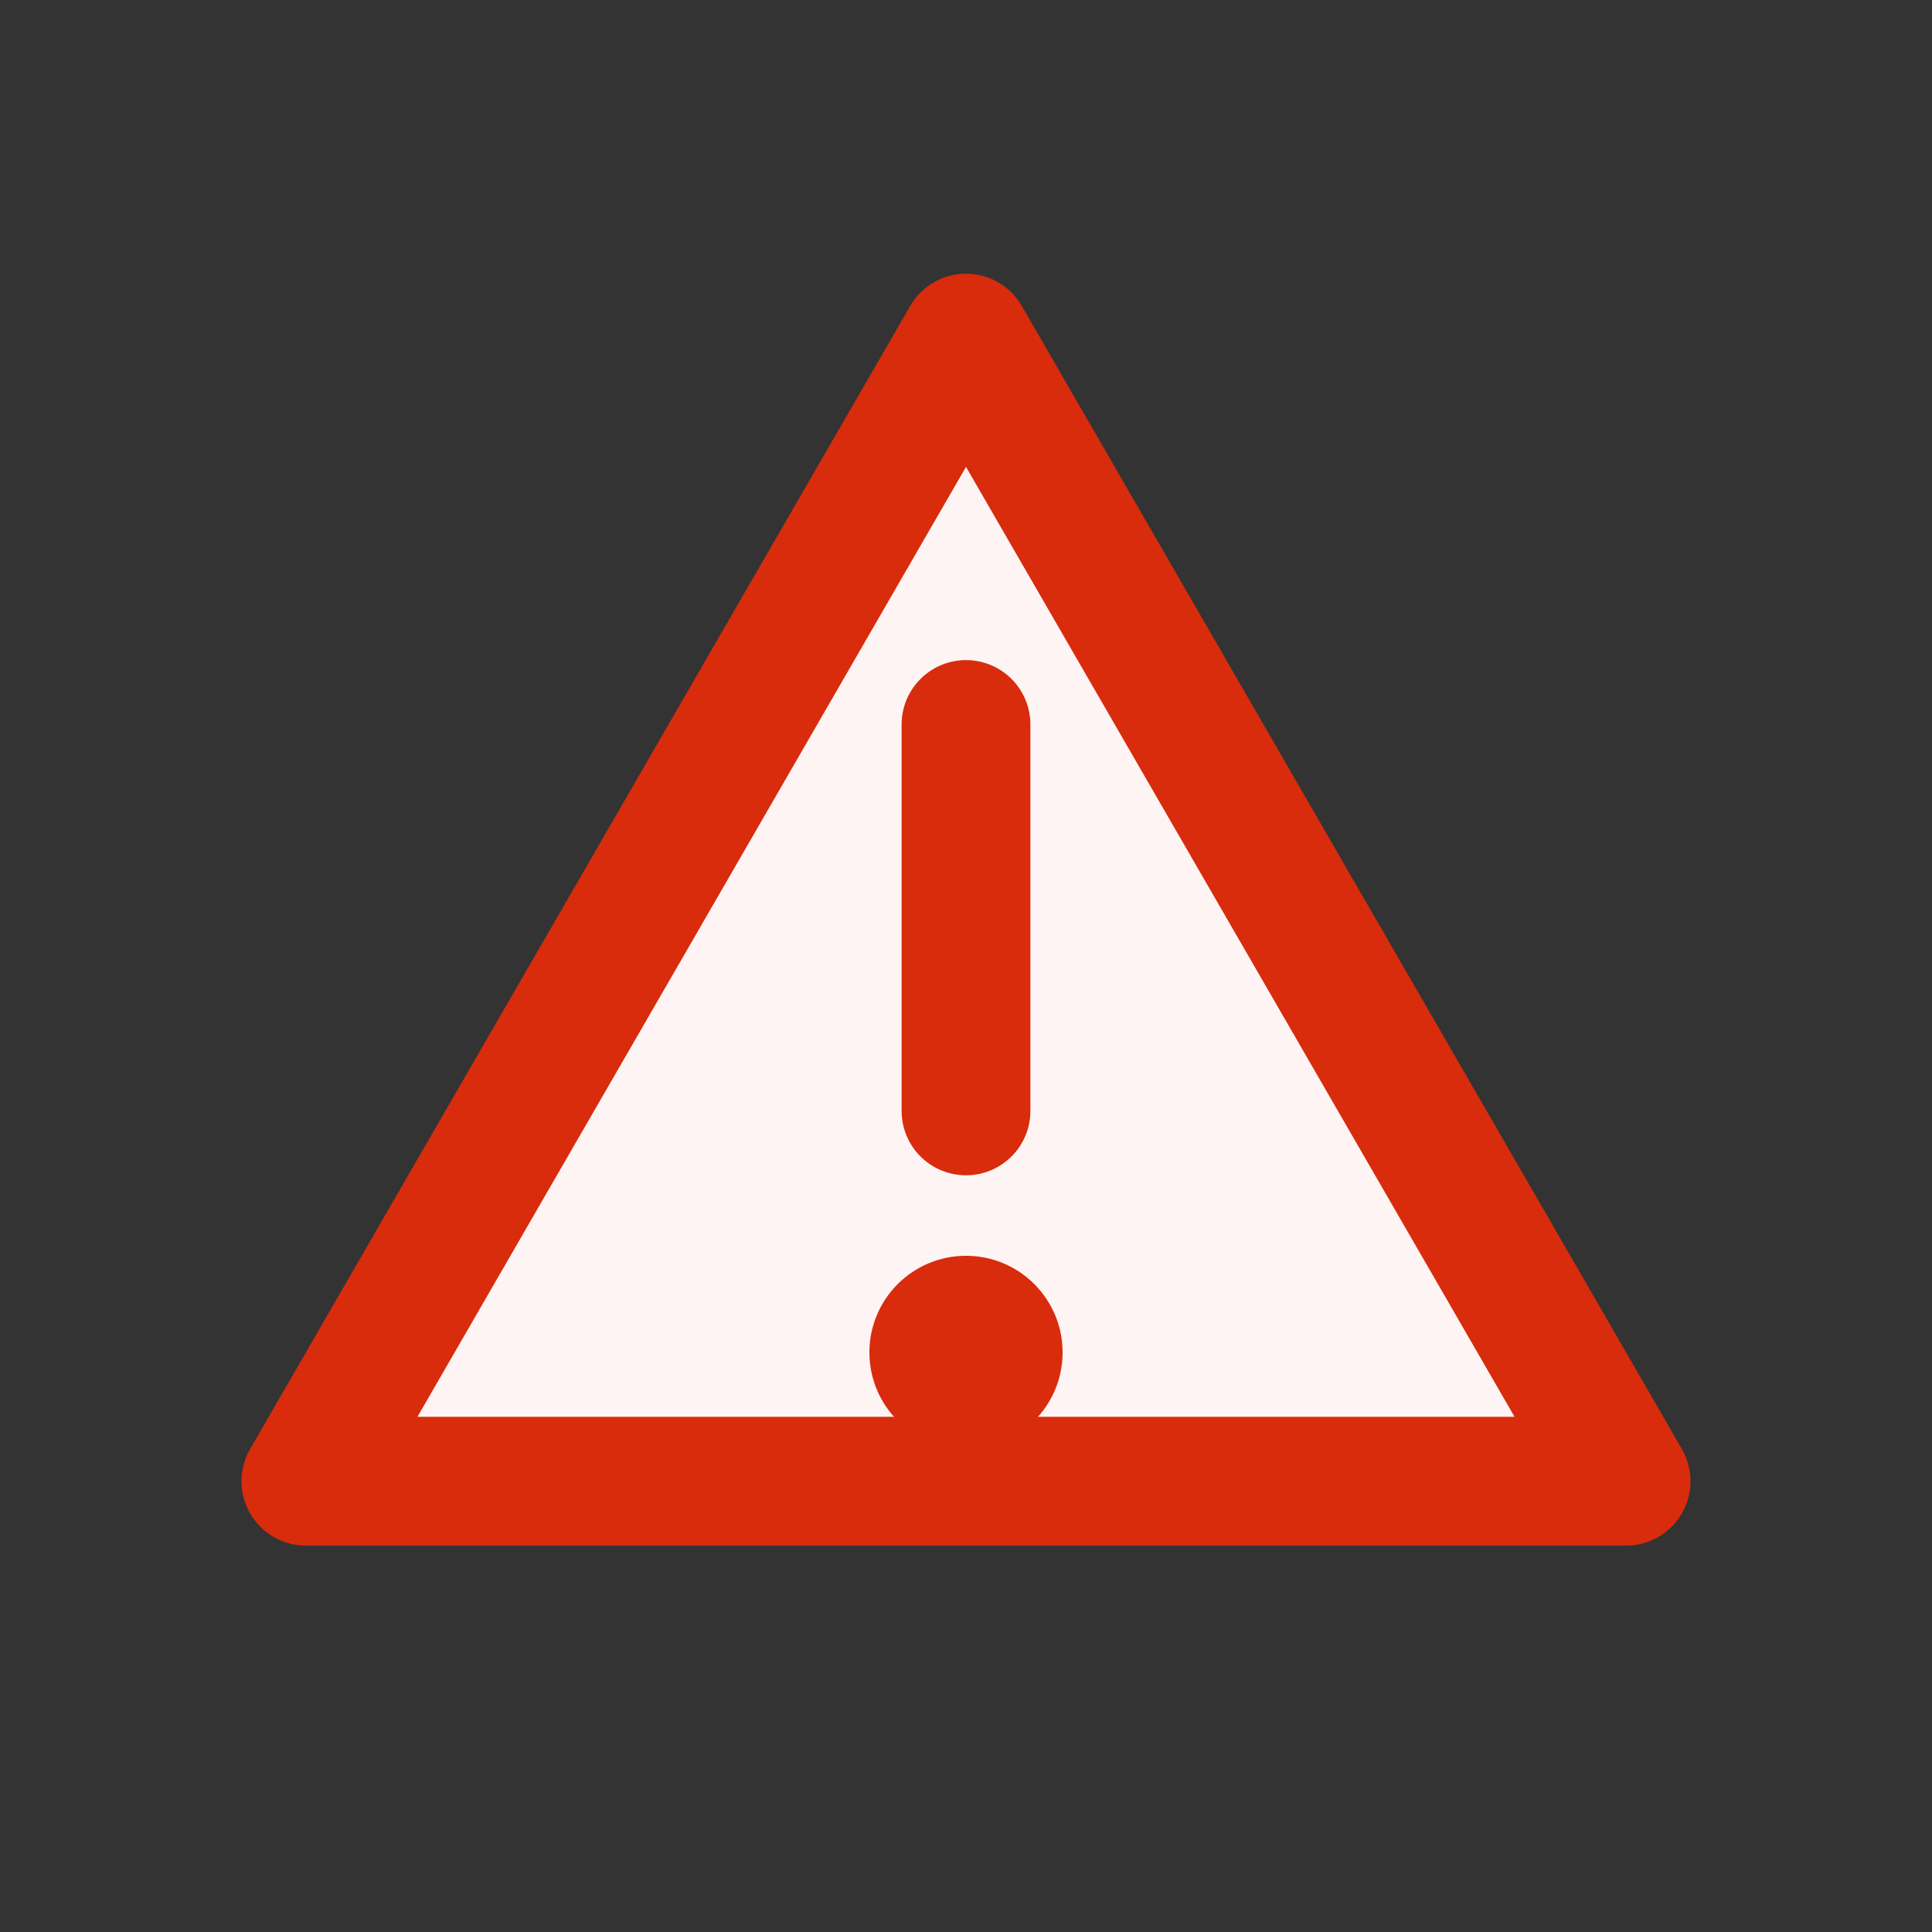 <svg xmlns="http://www.w3.org/2000/svg" width="24" height="24" viewBox="0 0 24 24" role="img">
  <rect x="0" y="0" width="24" height="24" fill="#333333" stroke="none"/>
  <title>Attention status icon</title>
  <desc>Red warning triangle with exclamation mark indicating an attention-needed Shopify tile state.</desc>
  <path d="M12 4.2l8.2 14.2H3.8L12 4.2z" fill="#FFF4F4" stroke="#D82C0D" stroke-width="1.6" stroke-linejoin="round"/>
  <path d="M12 9v4.8" stroke="#D82C0D" stroke-width="1.6" stroke-linecap="round"/>
  <circle cx="12" cy="16.8" r="1.2" fill="#D82C0D"/>
</svg>
